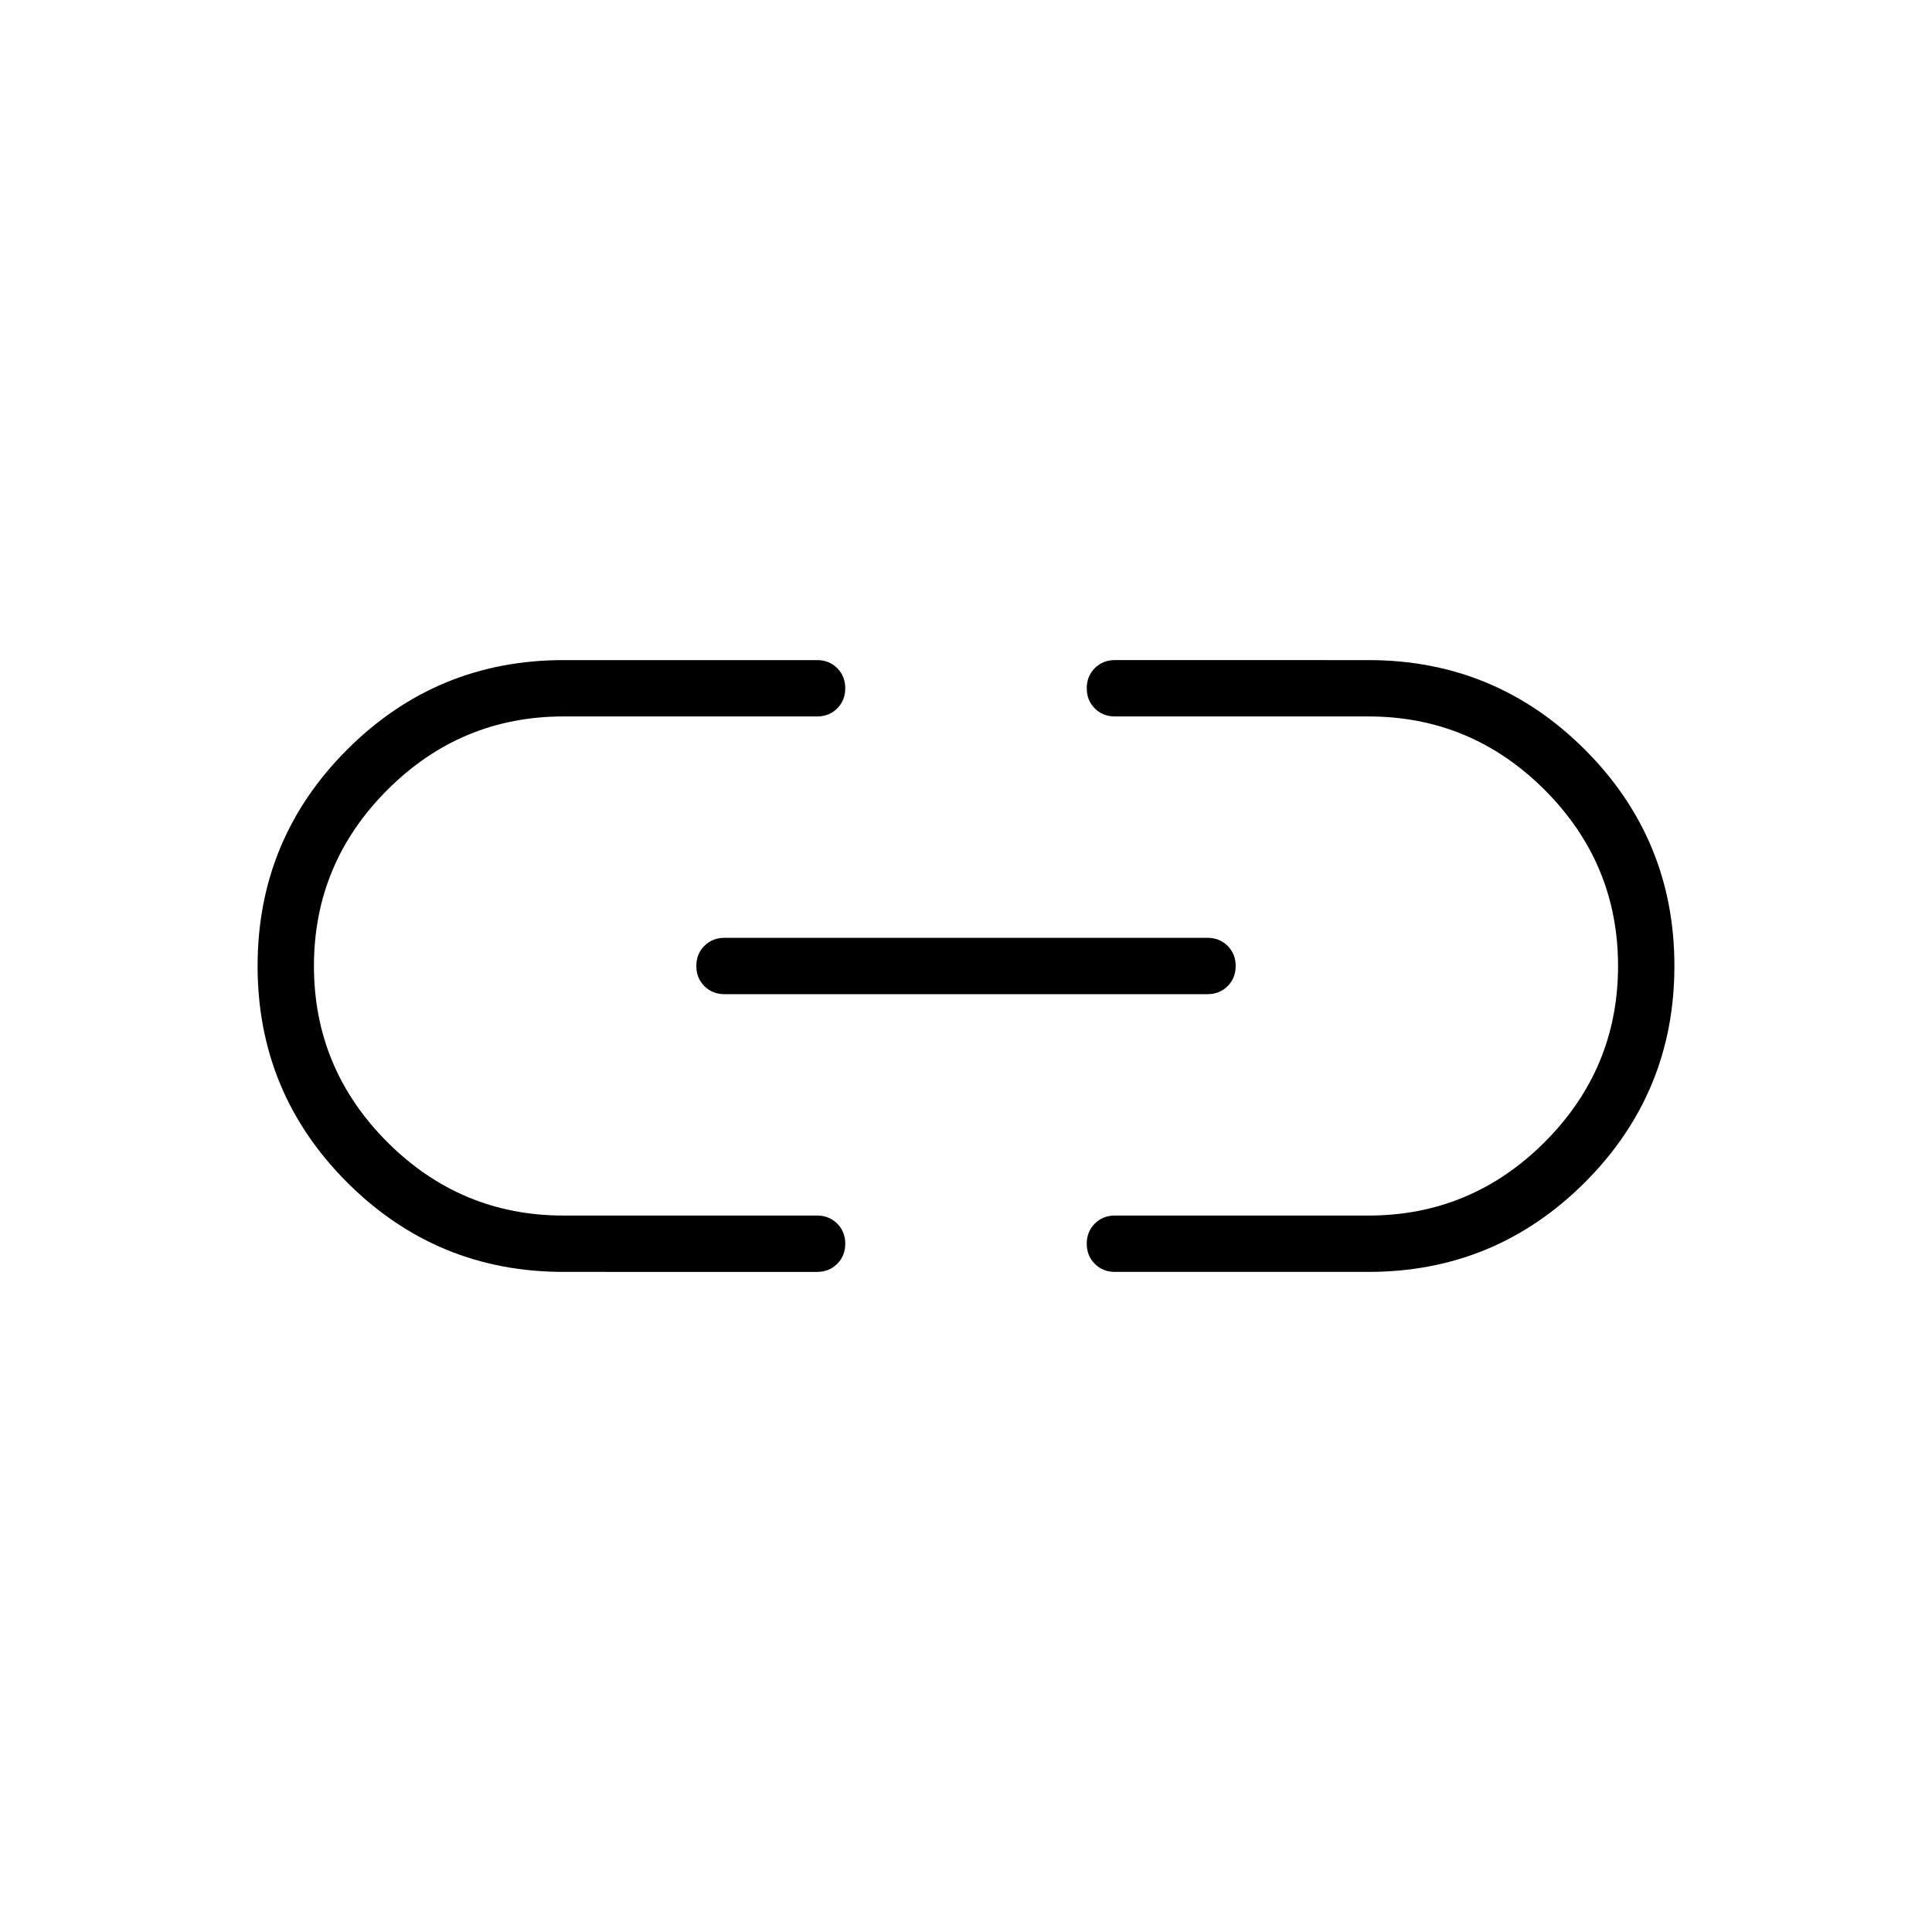 <svg xmlns="http://www.w3.org/2000/svg" height="24" width="24"><path d="M7 15.8q-1.575 0-2.688-1.112Q3.2 13.575 3.2 12q0-1.575 1.112-2.688Q5.425 8.2 7 8.2h3.15q.15 0 .25.1t.1.25q0 .15-.1.25t-.25.1H7q-1.275 0-2.188.912Q3.9 10.725 3.9 12q0 1.275.912 2.188.913.912 2.188.912h3.15q.15 0 .25.1t.1.25q0 .15-.1.25t-.25.1Zm2-3.45q-.15 0-.25-.1t-.1-.25q0-.15.1-.25t.25-.1h6q.15 0 .25.1t.1.25q0 .15-.1.25t-.25.1Zm4.85 3.45q-.15 0-.25-.1t-.1-.25q0-.15.1-.25t.25-.1H17q1.275 0 2.188-.912.912-.913.912-2.188 0-1.275-.912-2.188Q18.275 8.9 17 8.9h-3.15q-.15 0-.25-.1t-.1-.25q0-.15.1-.25t.25-.1H17q1.575 0 2.688 1.112Q20.8 10.425 20.8 12q0 1.575-1.112 2.688Q18.575 15.8 17 15.8Z"/></svg>